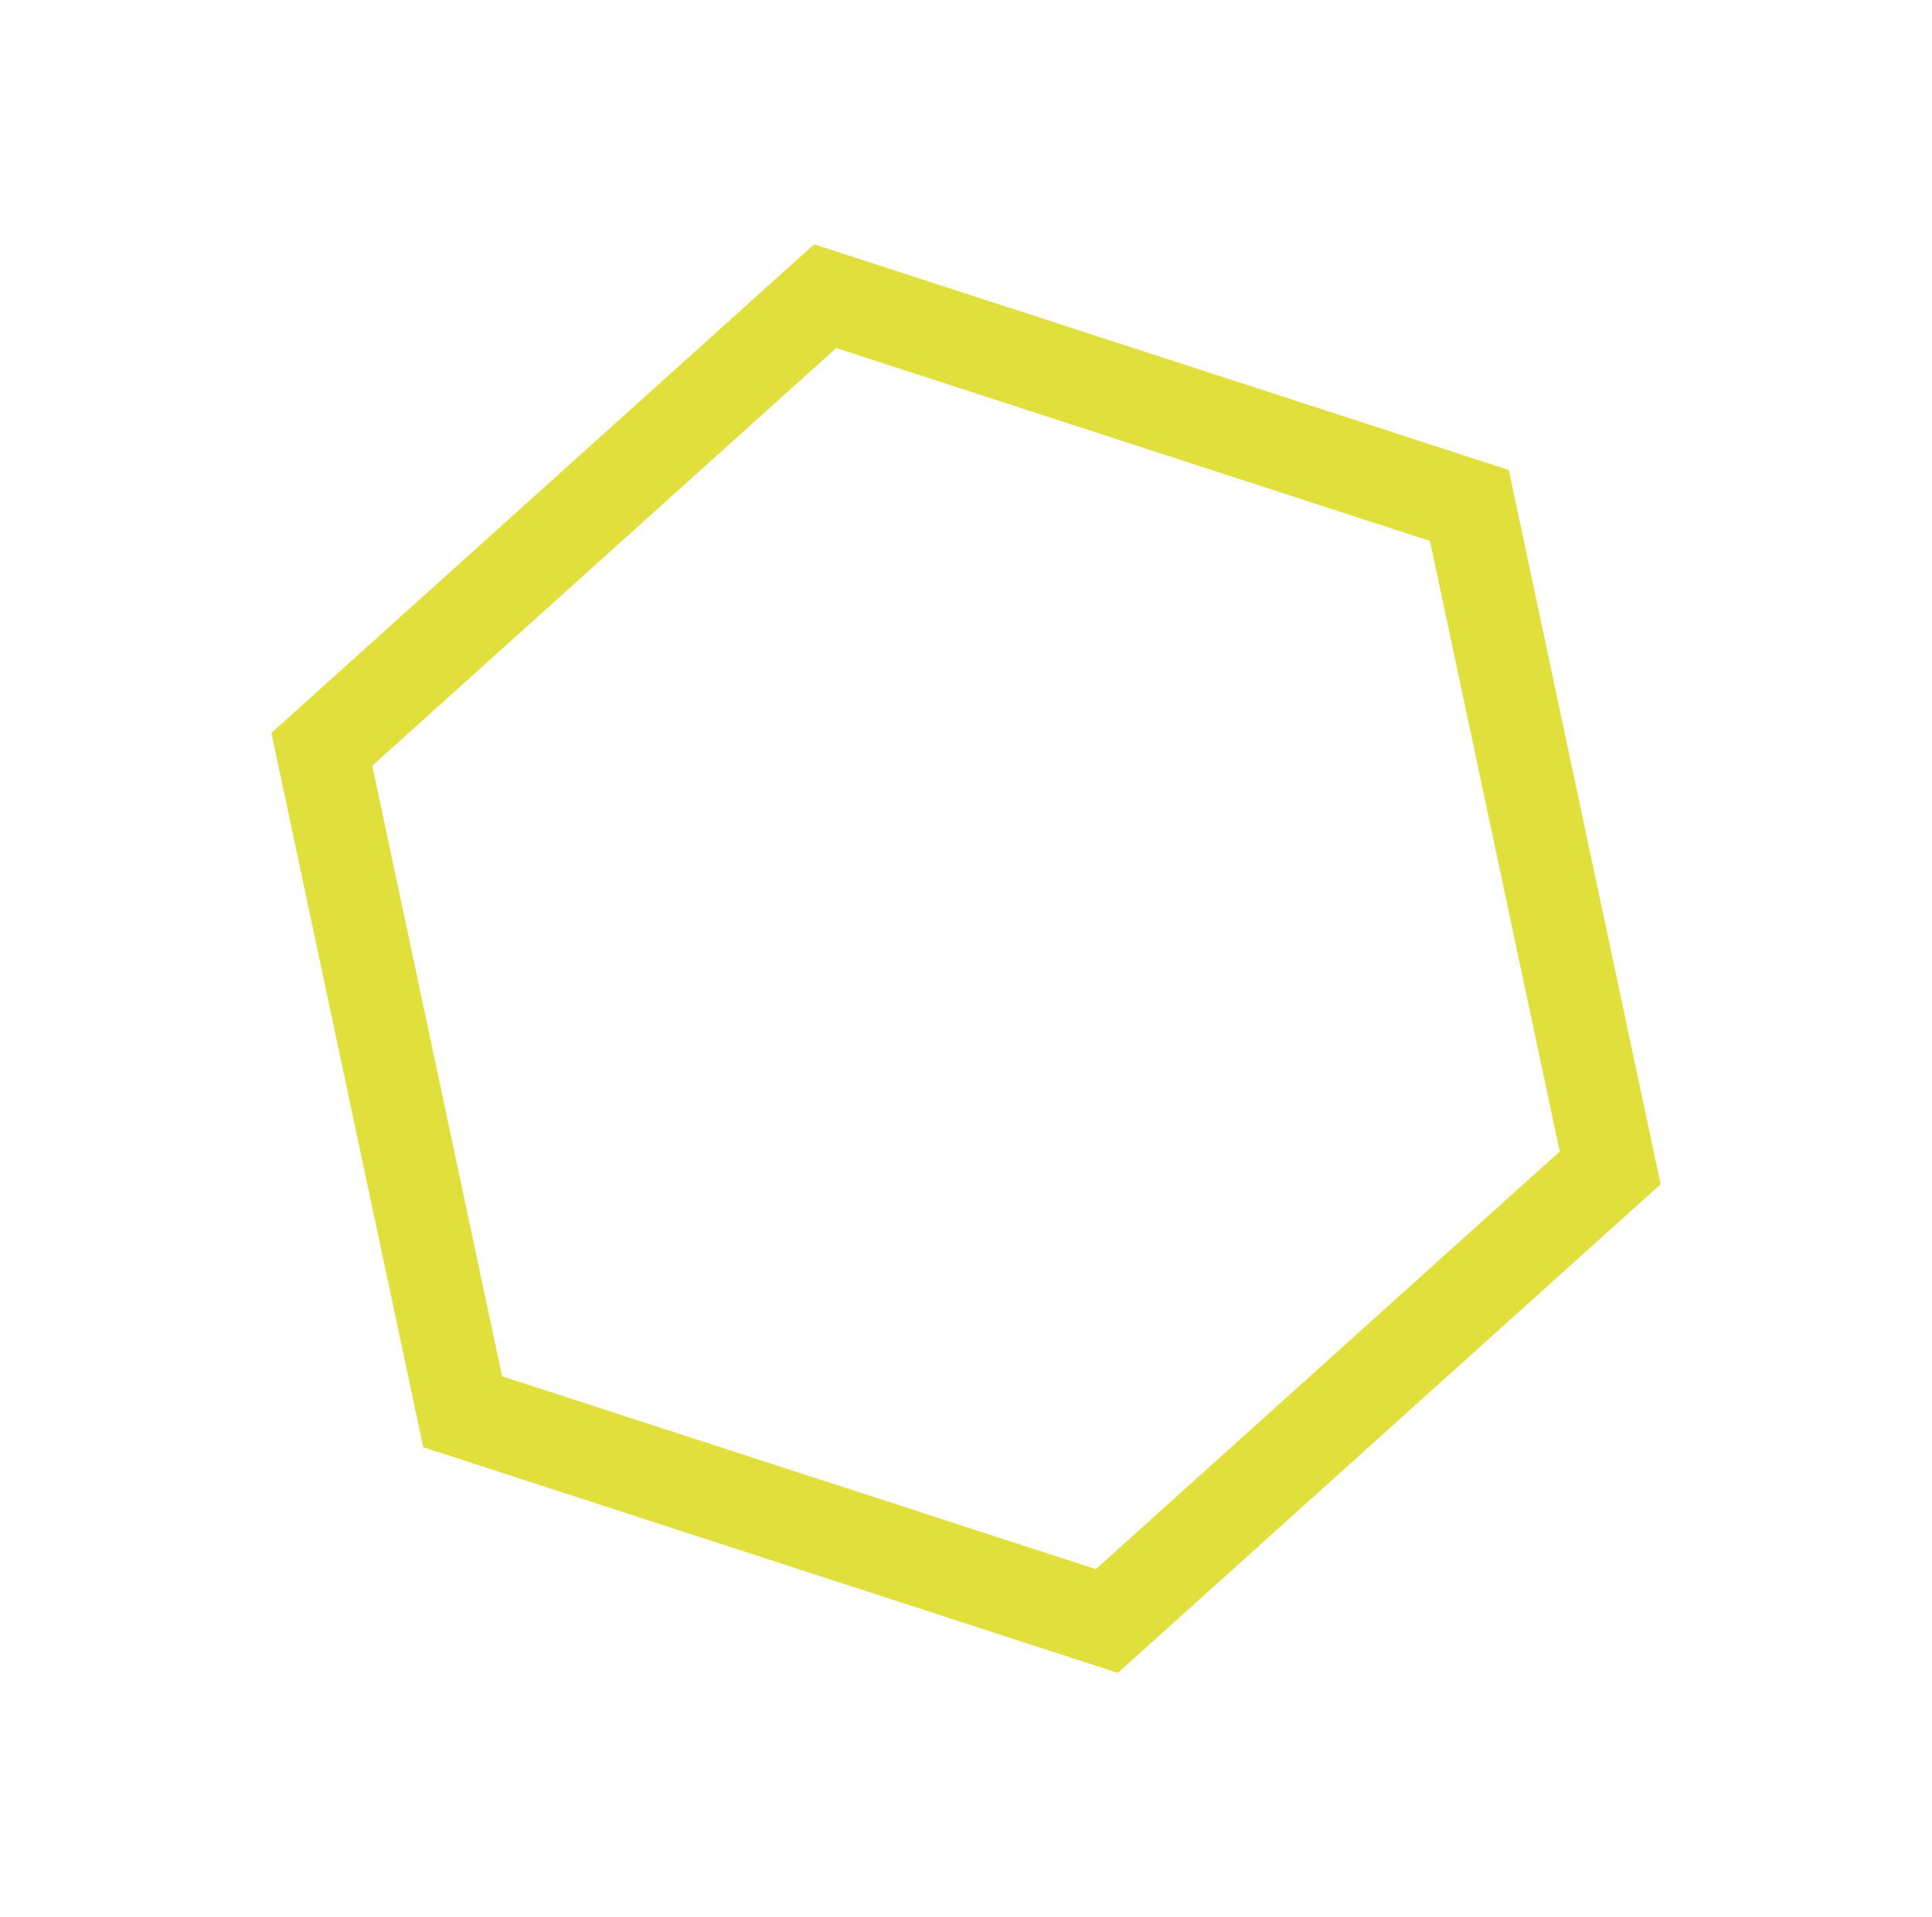 <svg xmlns="http://www.w3.org/2000/svg" width="189.285" height="187.866" viewBox="0 0 189.285 187.866">
  <path id="Trazado_11937" data-name="Trazado 11937" d="M99.54,0H33.18L0,57.47l33.18,57.47H99.54L132.72,57.47Z" transform="translate(6.873 95.628) rotate(-42)" fill="none" stroke="#e1df3c" stroke-width="9"/>
</svg>
